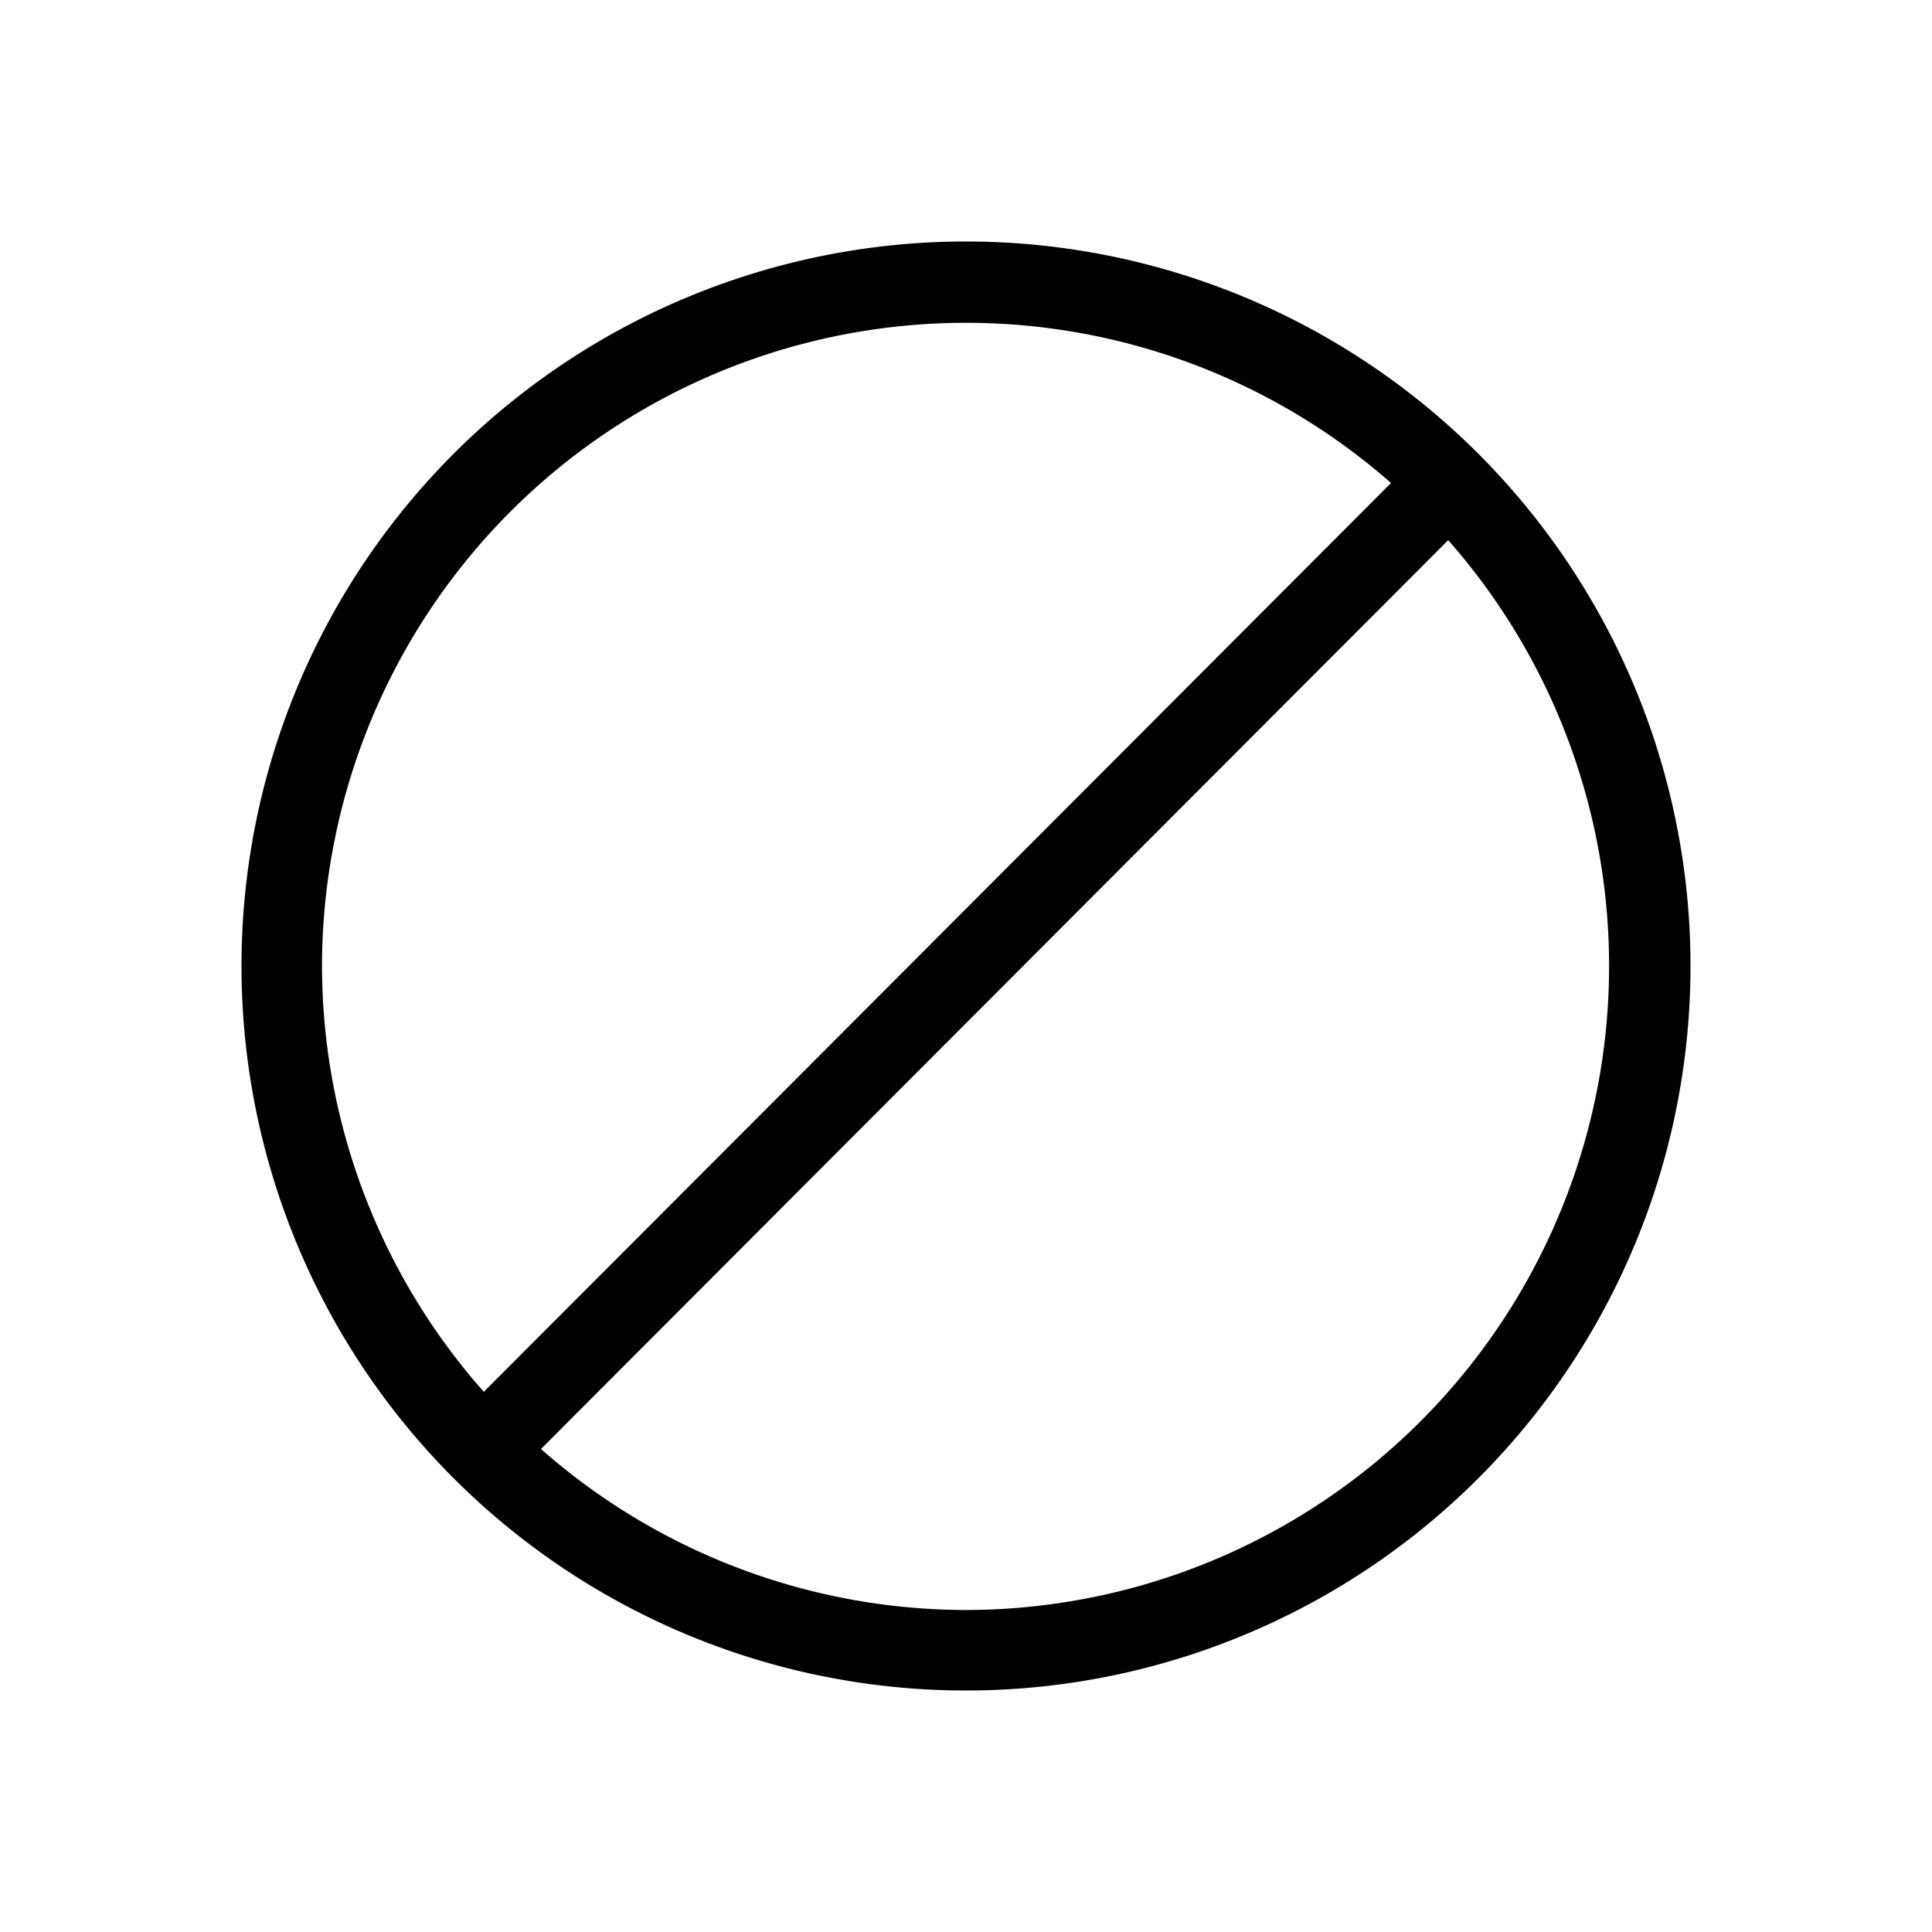 <svg xmlns="http://www.w3.org/2000/svg" viewBox="0 0 24 24" width="100%" height="100%"><path d="M12 3a9 9 0 1 0 0 18 9 9 0 0 0 0-18m-8 9a8 8 0 0 1 13.28-6L6.01 17.29A8 8 0 0 1 4 12m8 8a8 8 0 0 1-5.28-2L17.99 6.71A8 8 0 0 1 12 20"/></svg>